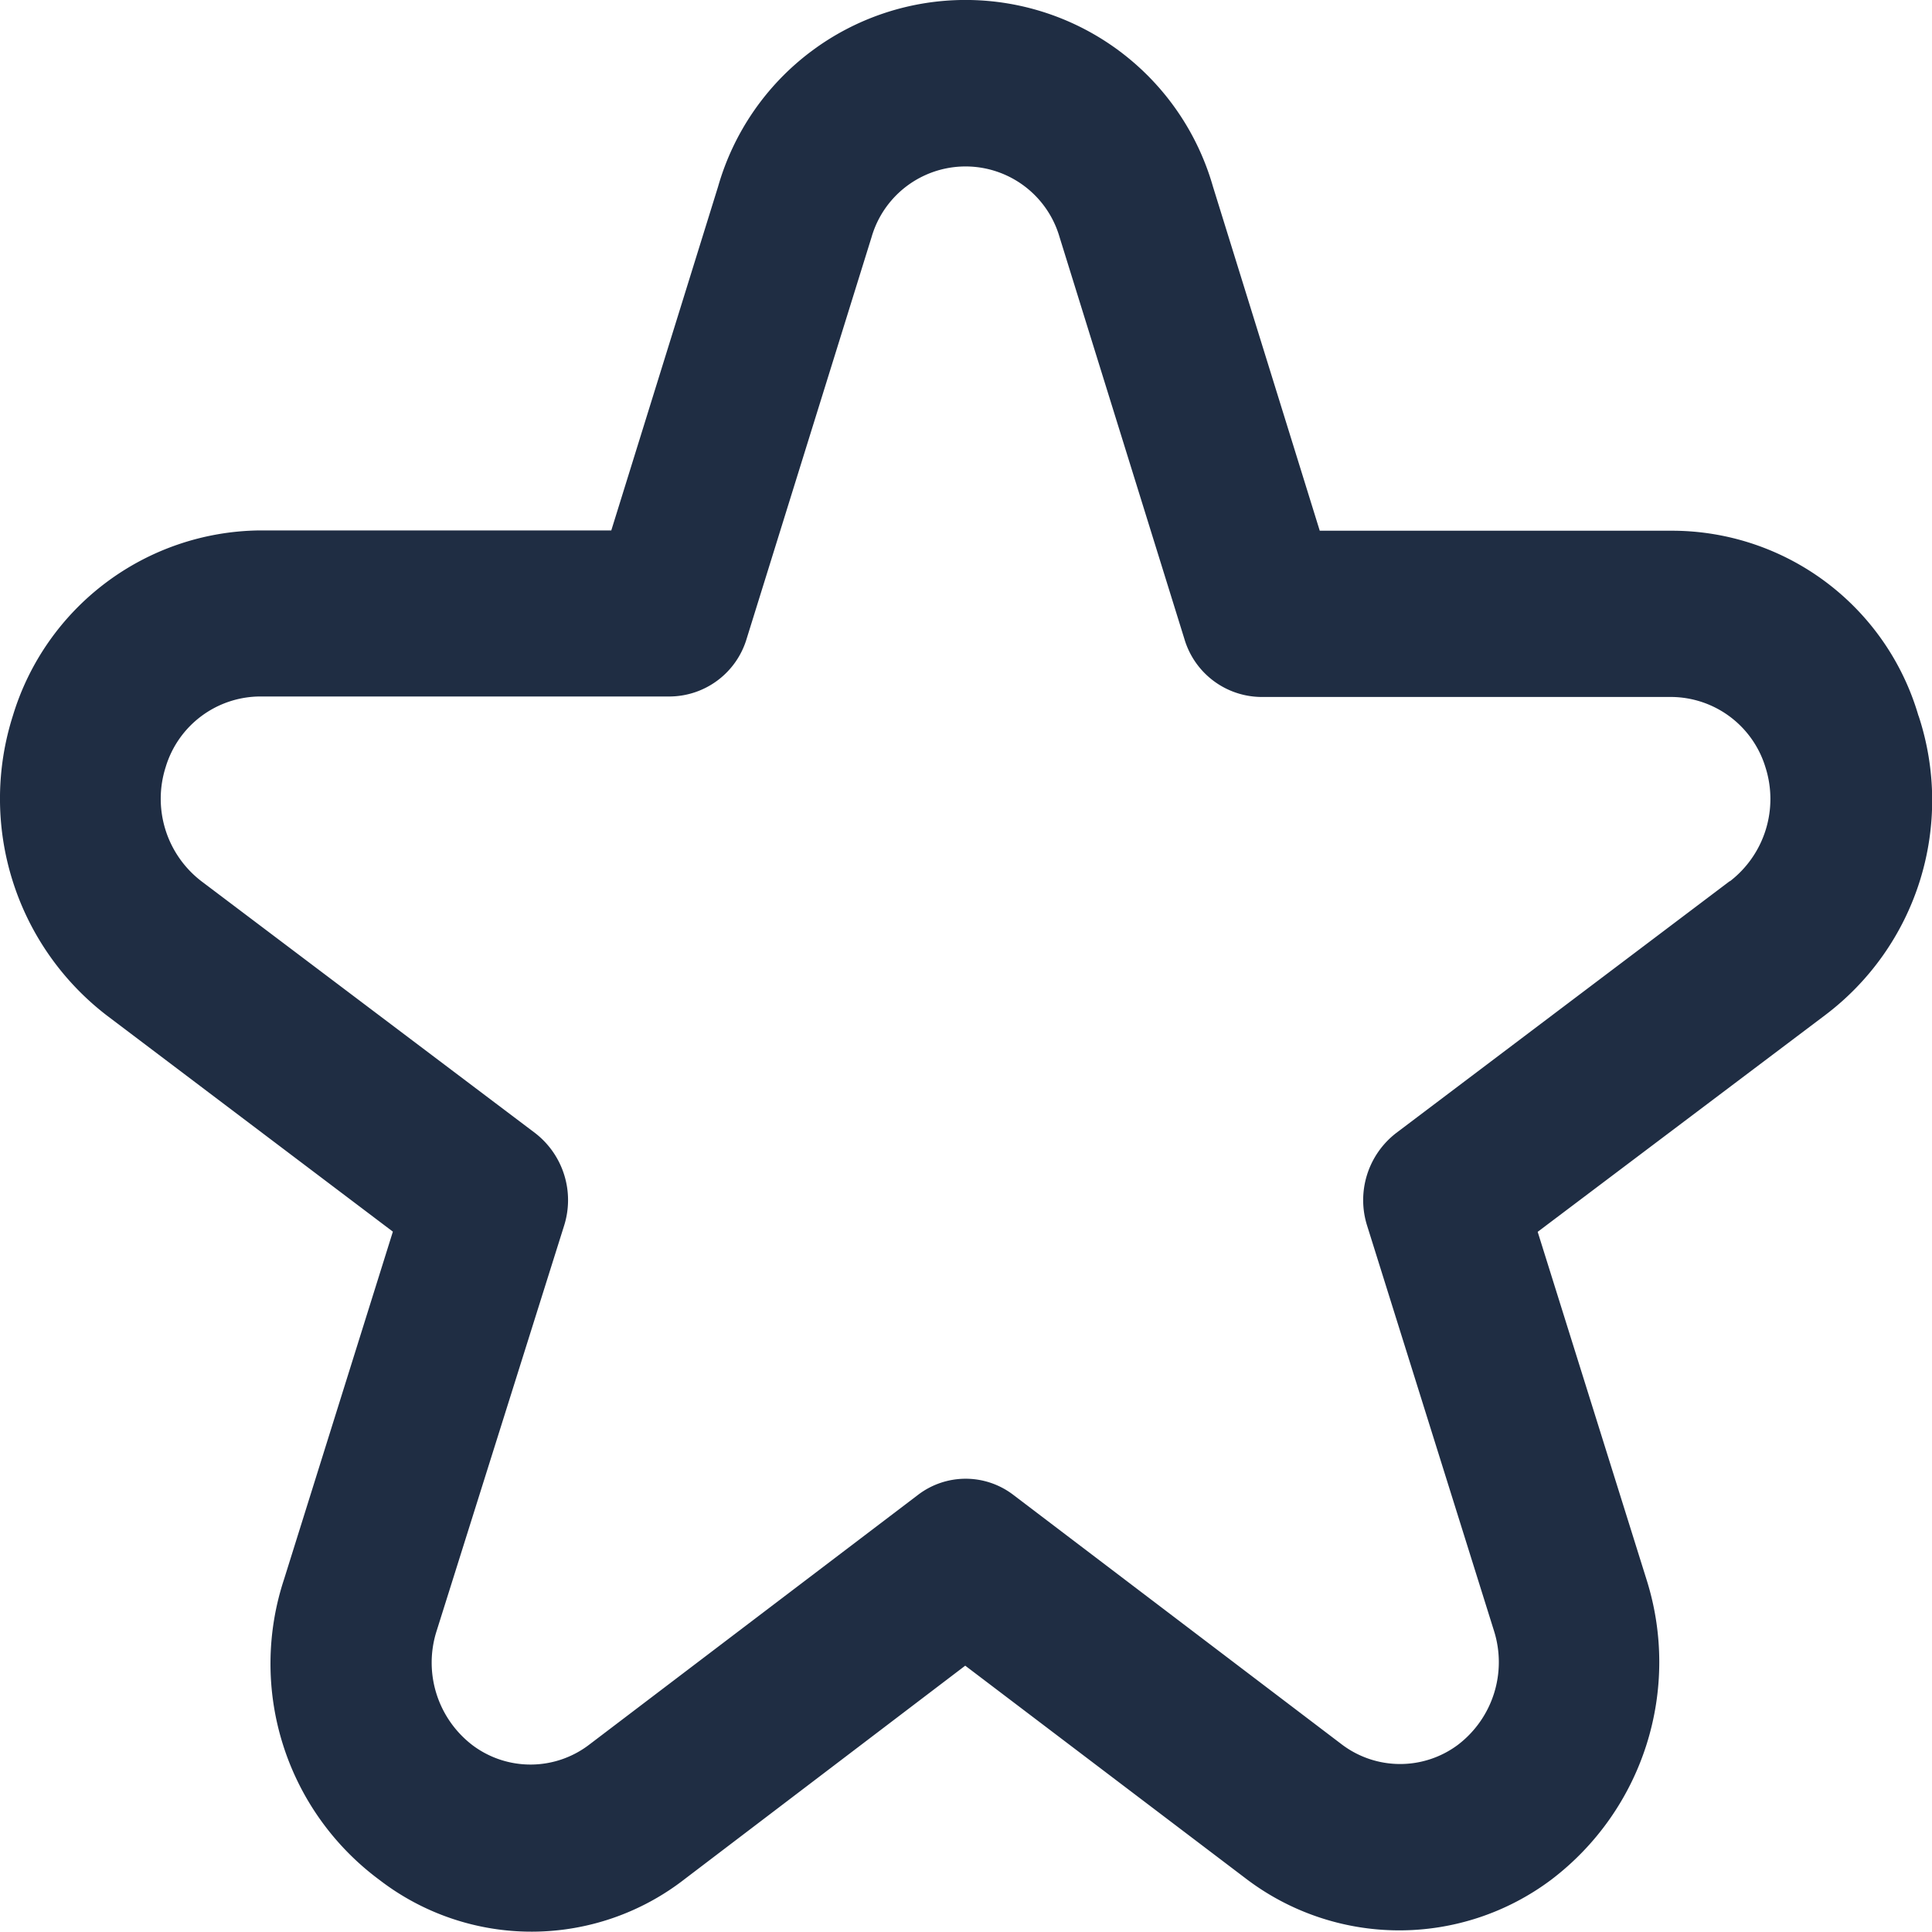 <svg xmlns="http://www.w3.org/2000/svg" width="20" height="20" viewBox="0 0 20 20"><defs><style>.a{fill:#1f2d43;}</style></defs><path class="a" d="M19.868,7.6a2.659,2.659,0,0,0-2.556-1.916H13.67L12.564,2.12a2.664,2.664,0,0,0-5.122,0L6.336,5.681H2.694A2.7,2.7,0,0,0,.141,7.6a2.83,2.83,0,0,0,.97,3.1L4.075,12.94l-1.127,3.6a2.786,2.786,0,0,0,.987,3.11A2.581,2.581,0,0,0,7.1,19.639L10,17.433l2.9,2.2a2.621,2.621,0,0,0,3.166.016,2.829,2.829,0,0,0,.987-3.107l-1.127-3.6L18.9,10.7a2.786,2.786,0,0,0,.969-3.1ZM17.915,9.311l-3.454,2.608a.877.877,0,0,0-.3.961l1.313,4.193a1.076,1.076,0,0,1-.376,1.181,1,1,0,0,1-1.2-.006l-3.4-2.583a.812.812,0,0,0-.987,0l-3.4,2.583a1,1,0,0,1-1.208.011,1.076,1.076,0,0,1-.375-1.186L5.847,12.88a.877.877,0,0,0-.3-.961L2.091,9.311a1.076,1.076,0,0,1-.368-1.18A1.026,1.026,0,0,1,2.694,7.4H6.945a.837.837,0,0,0,.793-.6L9.03,2.646a1.013,1.013,0,0,1,1.947,0l1.292,4.159a.837.837,0,0,0,.793.6h4.251a1.026,1.026,0,0,1,.971.728,1.076,1.076,0,0,1-.368,1.18Z" transform="translate(-0.008 -0.19)"/></svg>